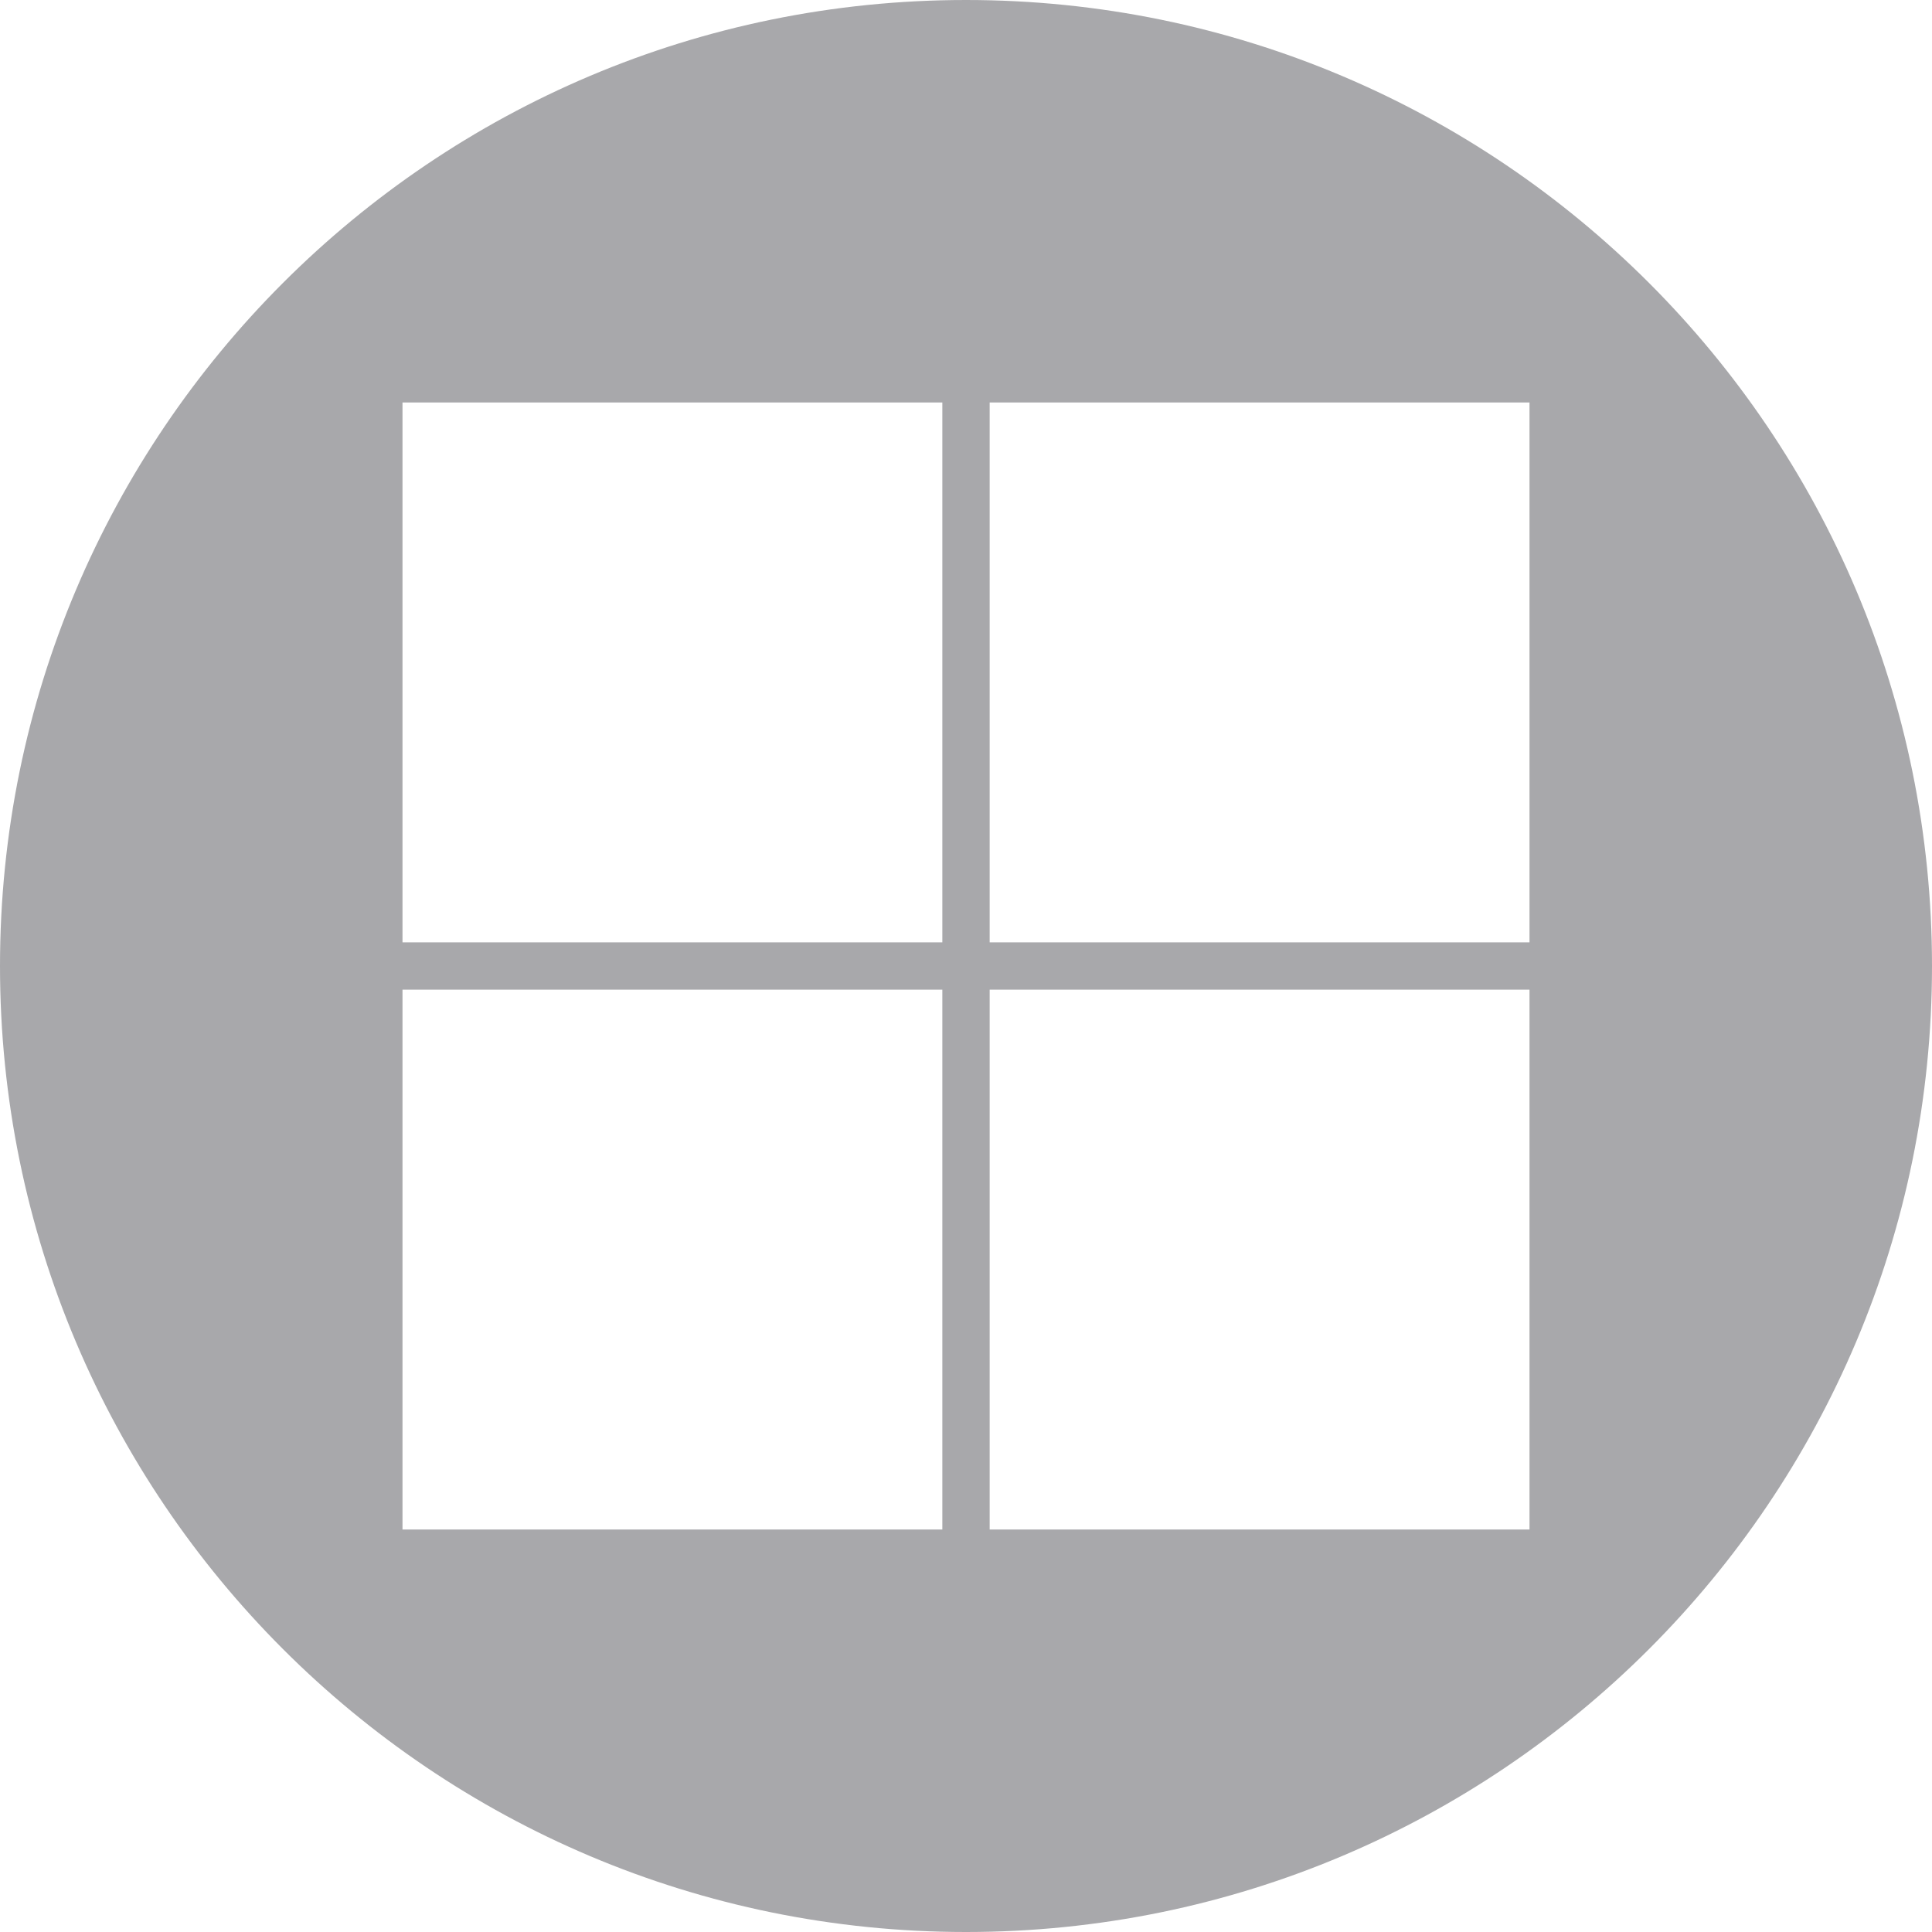 <svg width="24" height="24" viewBox="0 0 24 24" fill="none" xmlns="http://www.w3.org/2000/svg">
<path fill-rule="evenodd" clip-rule="evenodd" d="M24 12C24 18.627 18.627 24 12 24C5.373 24 0 18.627 0 12C0 5.373 5.373 0 12 0C18.627 0 24 5.373 24 12ZM19 11.706H12.294V5H19V11.706ZM11.706 11.706H5V5H11.706V11.706ZM19 19H12.294V12.294H19V19ZM11.706 19H5V12.294H11.706V19Z" fill="#A8A8AB"/>
</svg>
